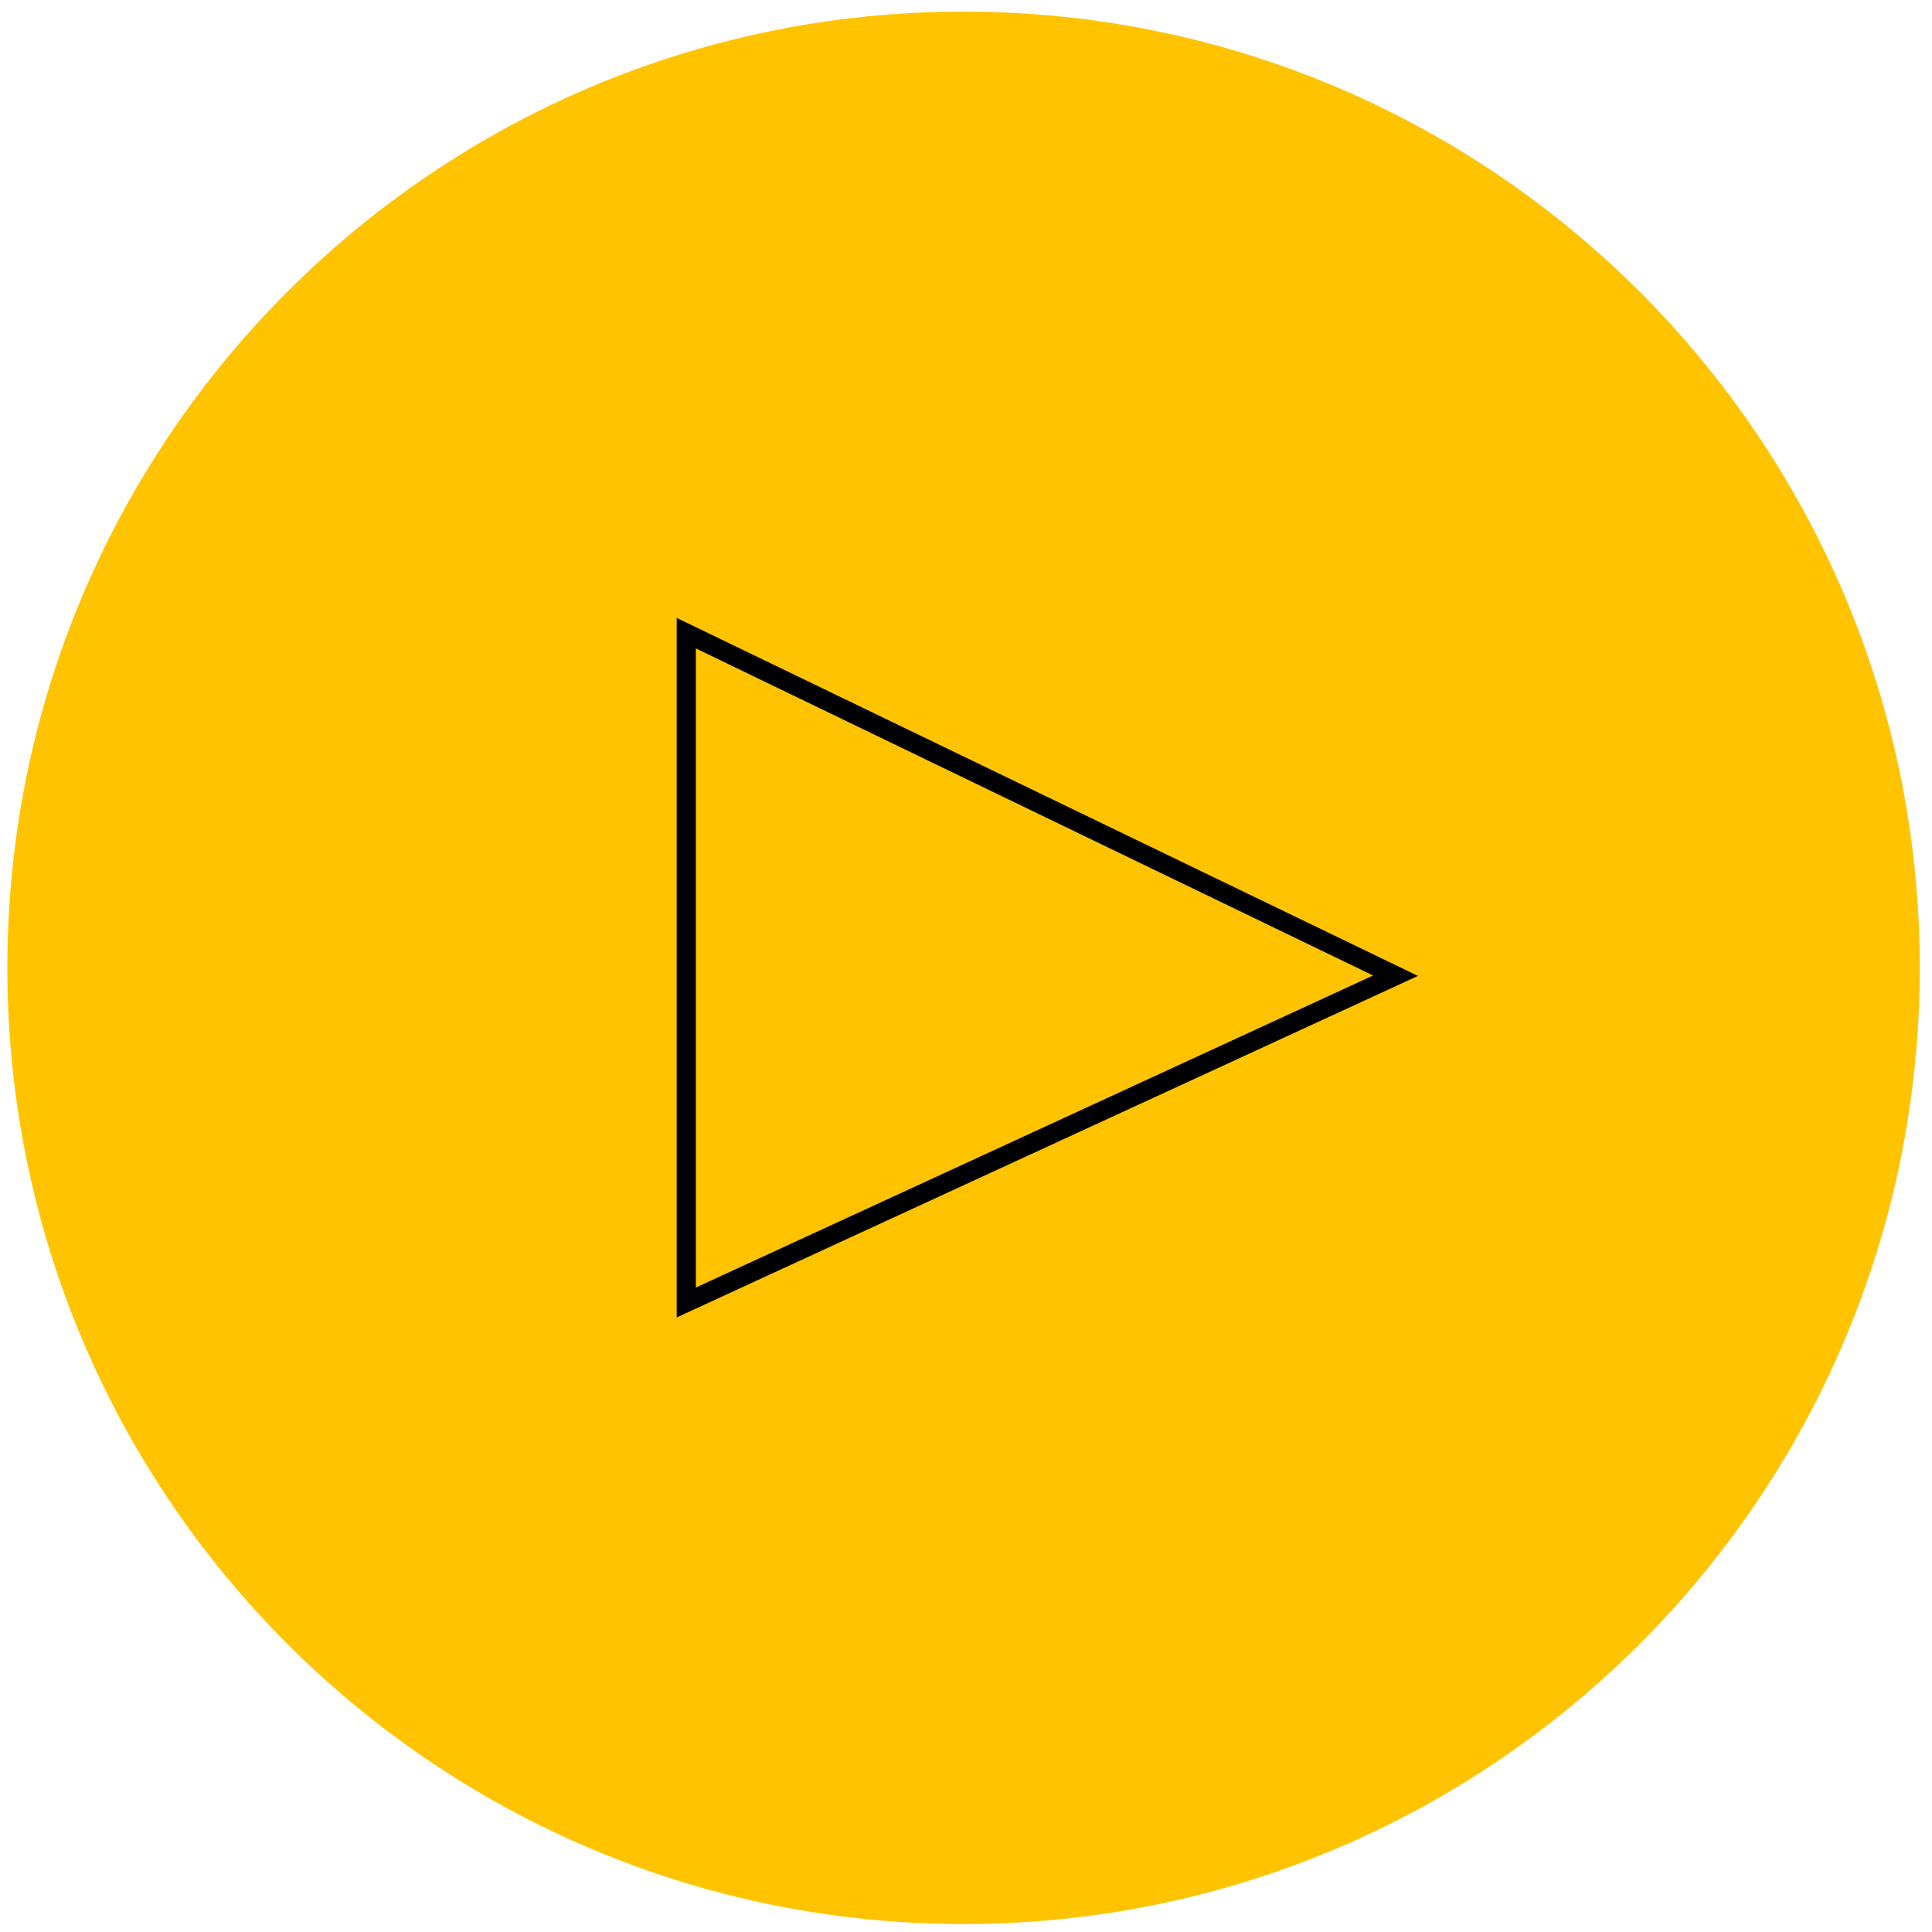 <?xml version="1.0" encoding="UTF-8" standalone="no"?>
<svg
   xmlns:dc="http://purl.org/dc/elements/1.1/"
   xmlns:cc="http://creativecommons.org/ns#"
   xmlns:rdf="http://www.w3.org/1999/02/22-rdf-syntax-ns#"
   xmlns:svg="http://www.w3.org/2000/svg"
   xmlns="http://www.w3.org/2000/svg"
   version="1.1"
   id="svg2"
   xml:space="preserve"
   width="134.667"
   height="134.667"
   viewBox="0 0 134.667 134.667"><defs
     id="defs6"><clipPath
       clipPathUnits="userSpaceOnUse"
       id="clipPath20"><path
         d="M 0,768 H 1024 V 0 H 0 Z"
         id="path18" /></clipPath></defs><g
     id="g10"
     transform="matrix(1.333,0,0,-1.333,-615.333,579.333)"><g
       id="g14"
       style="fill:#eaff01;fill-opacity:1"><g
         id="g16"
         clip-path="url(#clipPath20)"
         style="fill:#eaff01;fill-opacity:1"><g
           id="g22"
           transform="translate(562,384)"
           style="fill:#ffcc00;fill-opacity:1;stroke:none;stroke-opacity:1"><path
             d="m 0,0 c 0,-27.614 -22.386,-50 -50,-50 -27.614,0 -50,22.386 -50,50 0,27.614 22.386,50 50,50 C -22.386,50 0,27.614 0,0 Z"
             style="fill:#ffc300;stroke:none;stroke-width:1;stroke-linecap:butt;stroke-linejoin:miter;stroke-miterlimit:10;stroke-dasharray:none;stroke-opacity:1;fill-opacity:1"
             id="path24" /></g><g
           id="g26"
           transform="translate(497.5,366.5)"
           style="fill:#eaff01;fill-opacity:1;stroke:#000000;stroke-opacity:1"><path
             d="M 0,0 V 35 L 37.088,17.088 Z"
             style="fill:#ffc300;stroke:#000000;stroke-width:1;stroke-linecap:butt;stroke-linejoin:miter;stroke-miterlimit:10;stroke-dasharray:none;stroke-opacity:1;fill-opacity:1"
             id="path28" /></g></g></g></g></svg>